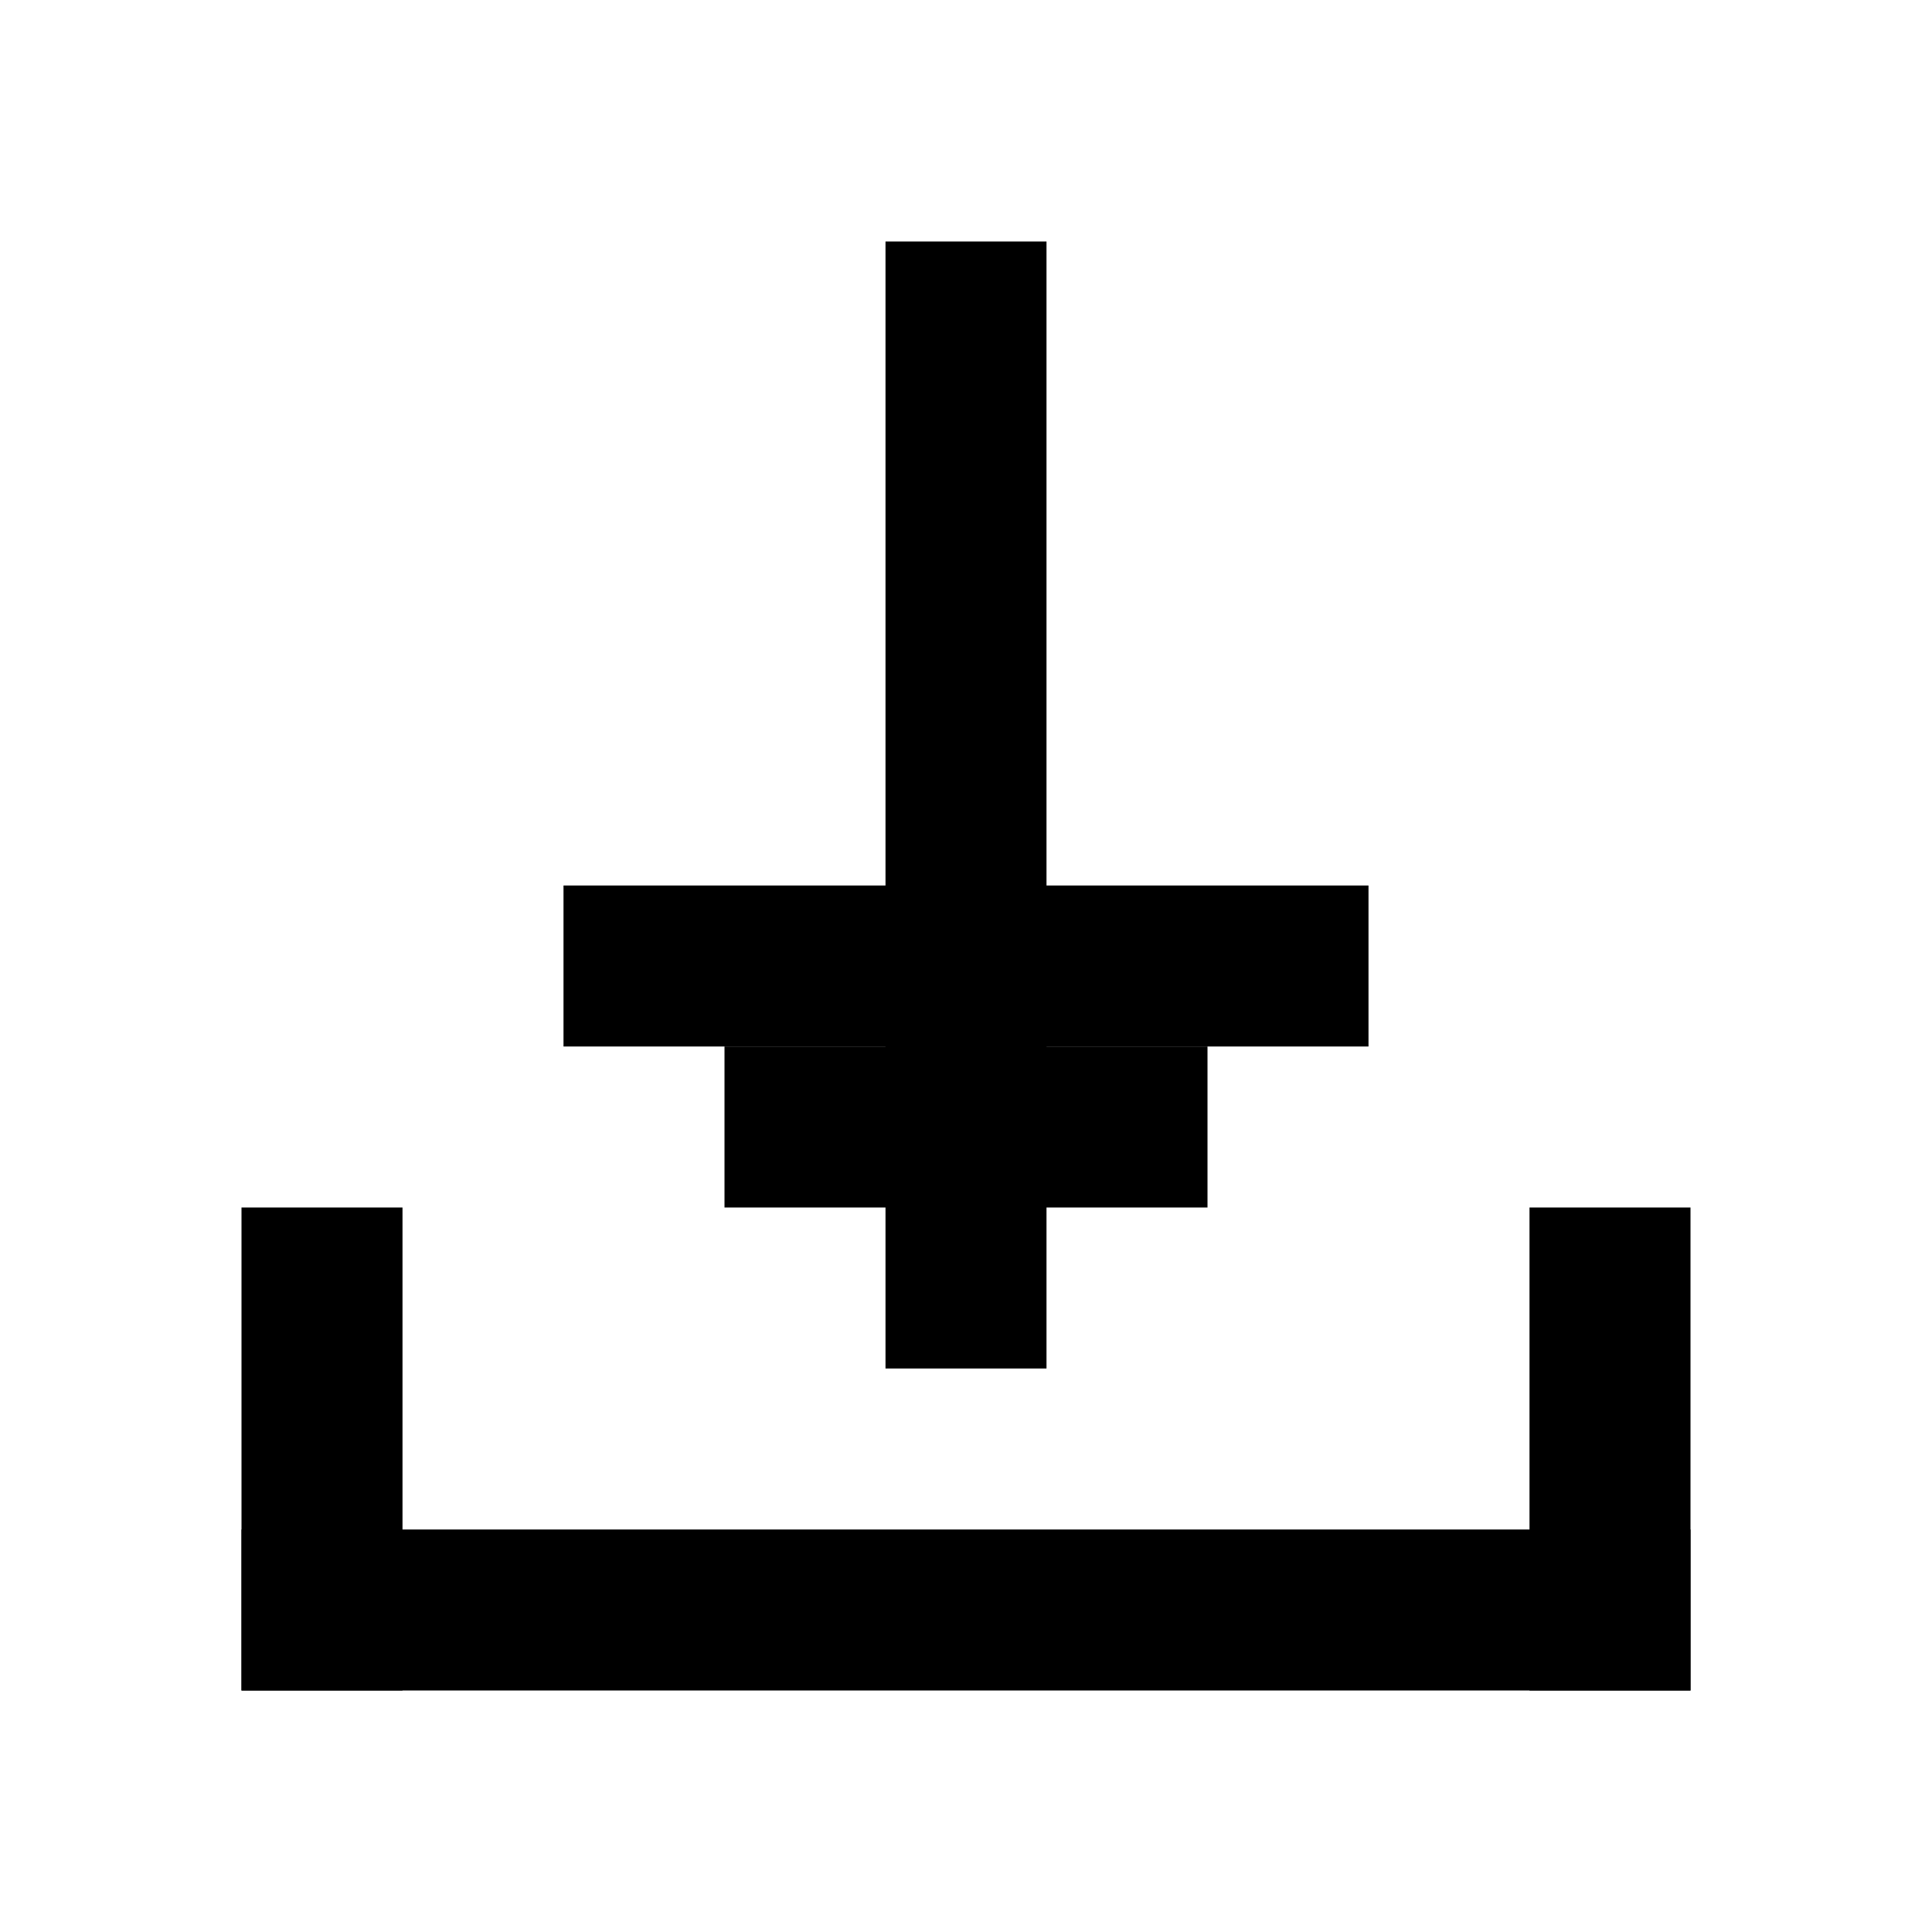 <svg width="24" height="24" viewBox="0 0 24 24" fill="none" xmlns="http://www.w3.org/2000/svg">
<rect width="24" height="24" fill="white"/>
<rect x="21" y="15" width="6" height="2" transform="rotate(90 21 15)" fill="currentColor"/>
<rect x="21" y="19" width="2" height="18" transform="rotate(90 21 19)" fill="currentColor"/>
<rect x="5" y="15" width="6" height="2" transform="rotate(90 5 15)" fill="currentColor"/>
<rect x="13" y="3" width="14" height="2" transform="rotate(90 13 3)" fill="currentColor"/>
<rect width="2" height="10" transform="matrix(-4.37114e-08 1 1 4.37114e-08 7 11)" fill="currentColor"/>
<rect width="2" height="6" transform="matrix(-4.37114e-08 1 1 4.37114e-08 9 13)" fill="currentColor"/>
</svg>
